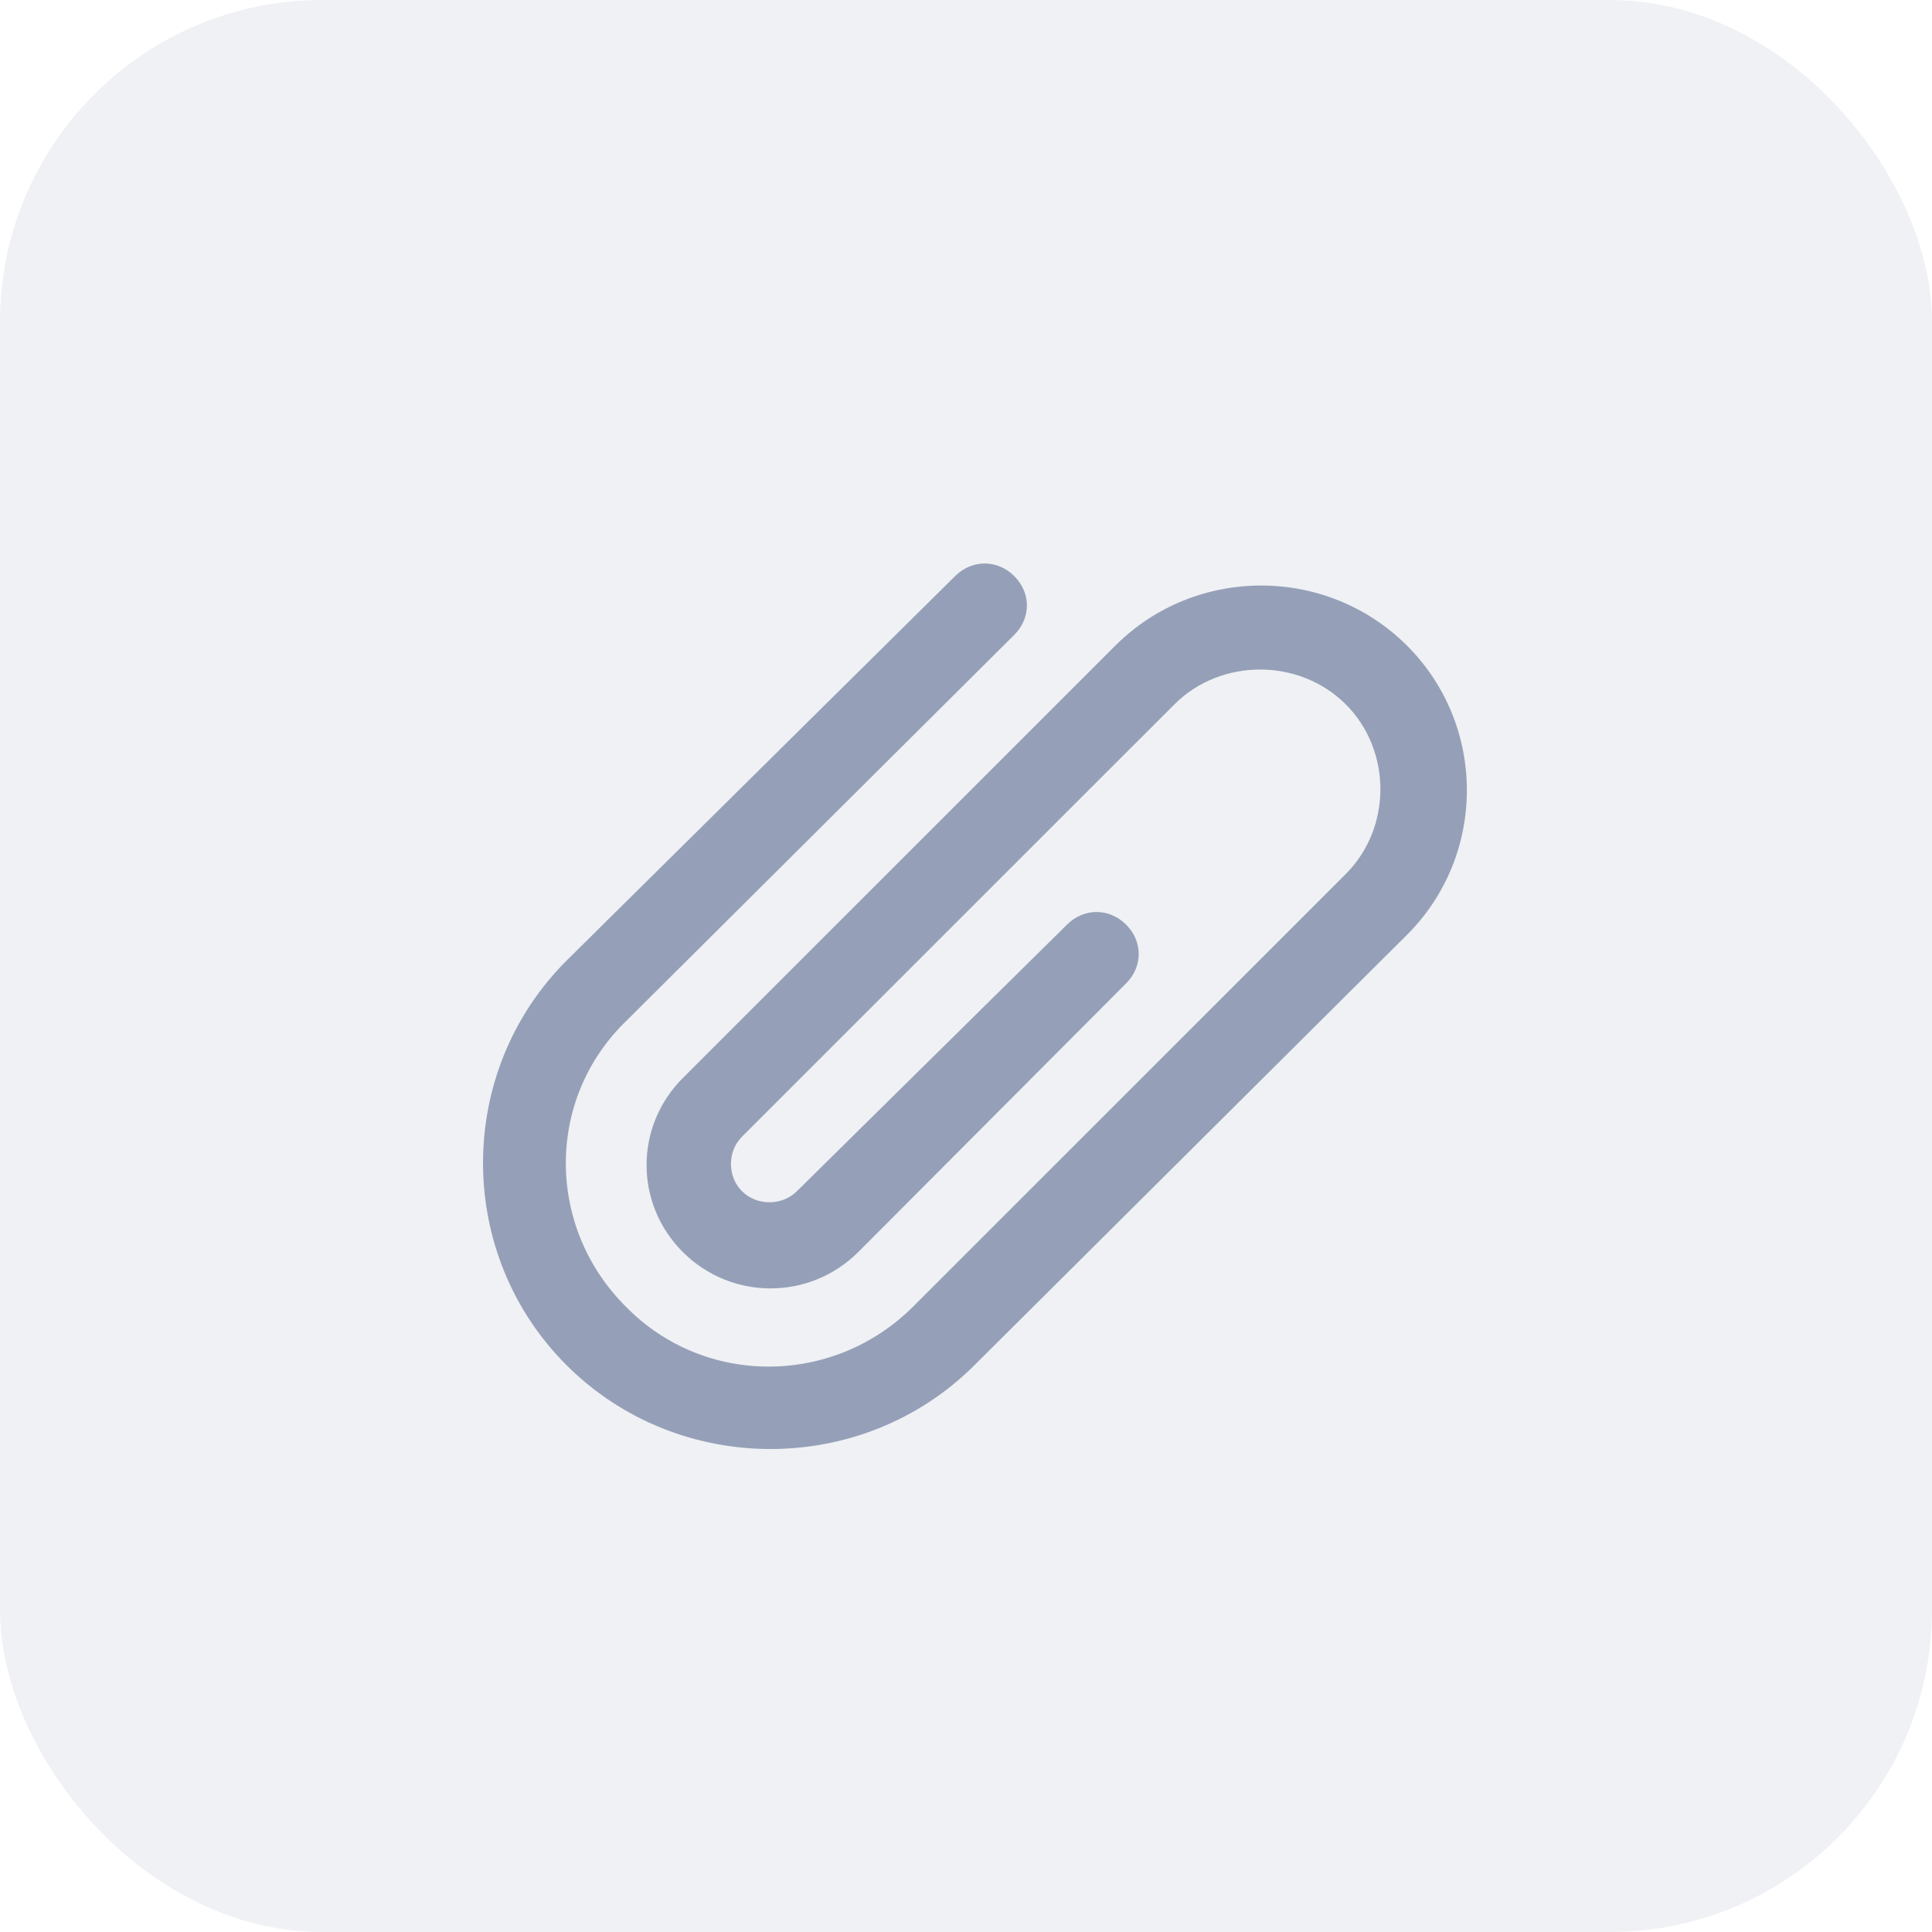 <?xml version="1.0" encoding="UTF-8"?>
<svg width="24px" height="24px" viewBox="0 0 24 24" version="1.1" xmlns="http://www.w3.org/2000/svg" xmlns:xlink="http://www.w3.org/1999/xlink">
    <title>Document Active</title>
    <g id="Page-1" stroke="none" stroke-width="1" fill="none" fill-rule="evenodd">
        <g id="Milestones" transform="translate(-449, -386)" fill="#95A0B8">
            <g id="Group-23" transform="translate(130, 376)">
                <g id="Document-Active" transform="translate(319, 10)">
                    <rect id="Rectangle" opacity="0.15" x="0" y="0" width="24" height="24" rx="4"></rect>
                    <path d="M17.475,8.017 C16.479,7.026 14.854,7.026 13.858,8.017 L8.484,13.39 C7.881,13.99 7.881,14.955 8.484,15.555 C9.087,16.155 10.057,16.155 10.66,15.555 L13.989,12.216 C14.198,12.008 14.198,11.695 13.989,11.486 C13.779,11.277 13.464,11.277 13.255,11.486 L9.899,14.798 C9.716,14.981 9.401,14.981 9.218,14.798 C9.034,14.616 9.034,14.303 9.218,14.12 L14.592,8.747 C15.168,8.174 16.138,8.174 16.715,8.747 C17.292,9.321 17.292,10.286 16.715,10.86 L11.341,16.233 C10.345,17.224 8.746,17.224 7.776,16.233 C6.78,15.242 6.78,13.651 7.776,12.686 L12.599,7.887 C12.809,7.678 12.809,7.365 12.599,7.156 C12.39,6.948 12.075,6.948 11.865,7.156 L7.042,11.929 C5.653,13.312 5.653,15.581 7.042,16.963 C8.431,18.346 10.712,18.346 12.101,16.963 L17.475,11.616 C18.471,10.625 18.471,9.008 17.475,8.017 Z" id="Path" fill-rule="nonzero"></path>
                </g>
            </g>
        </g>
    </g>
</svg>